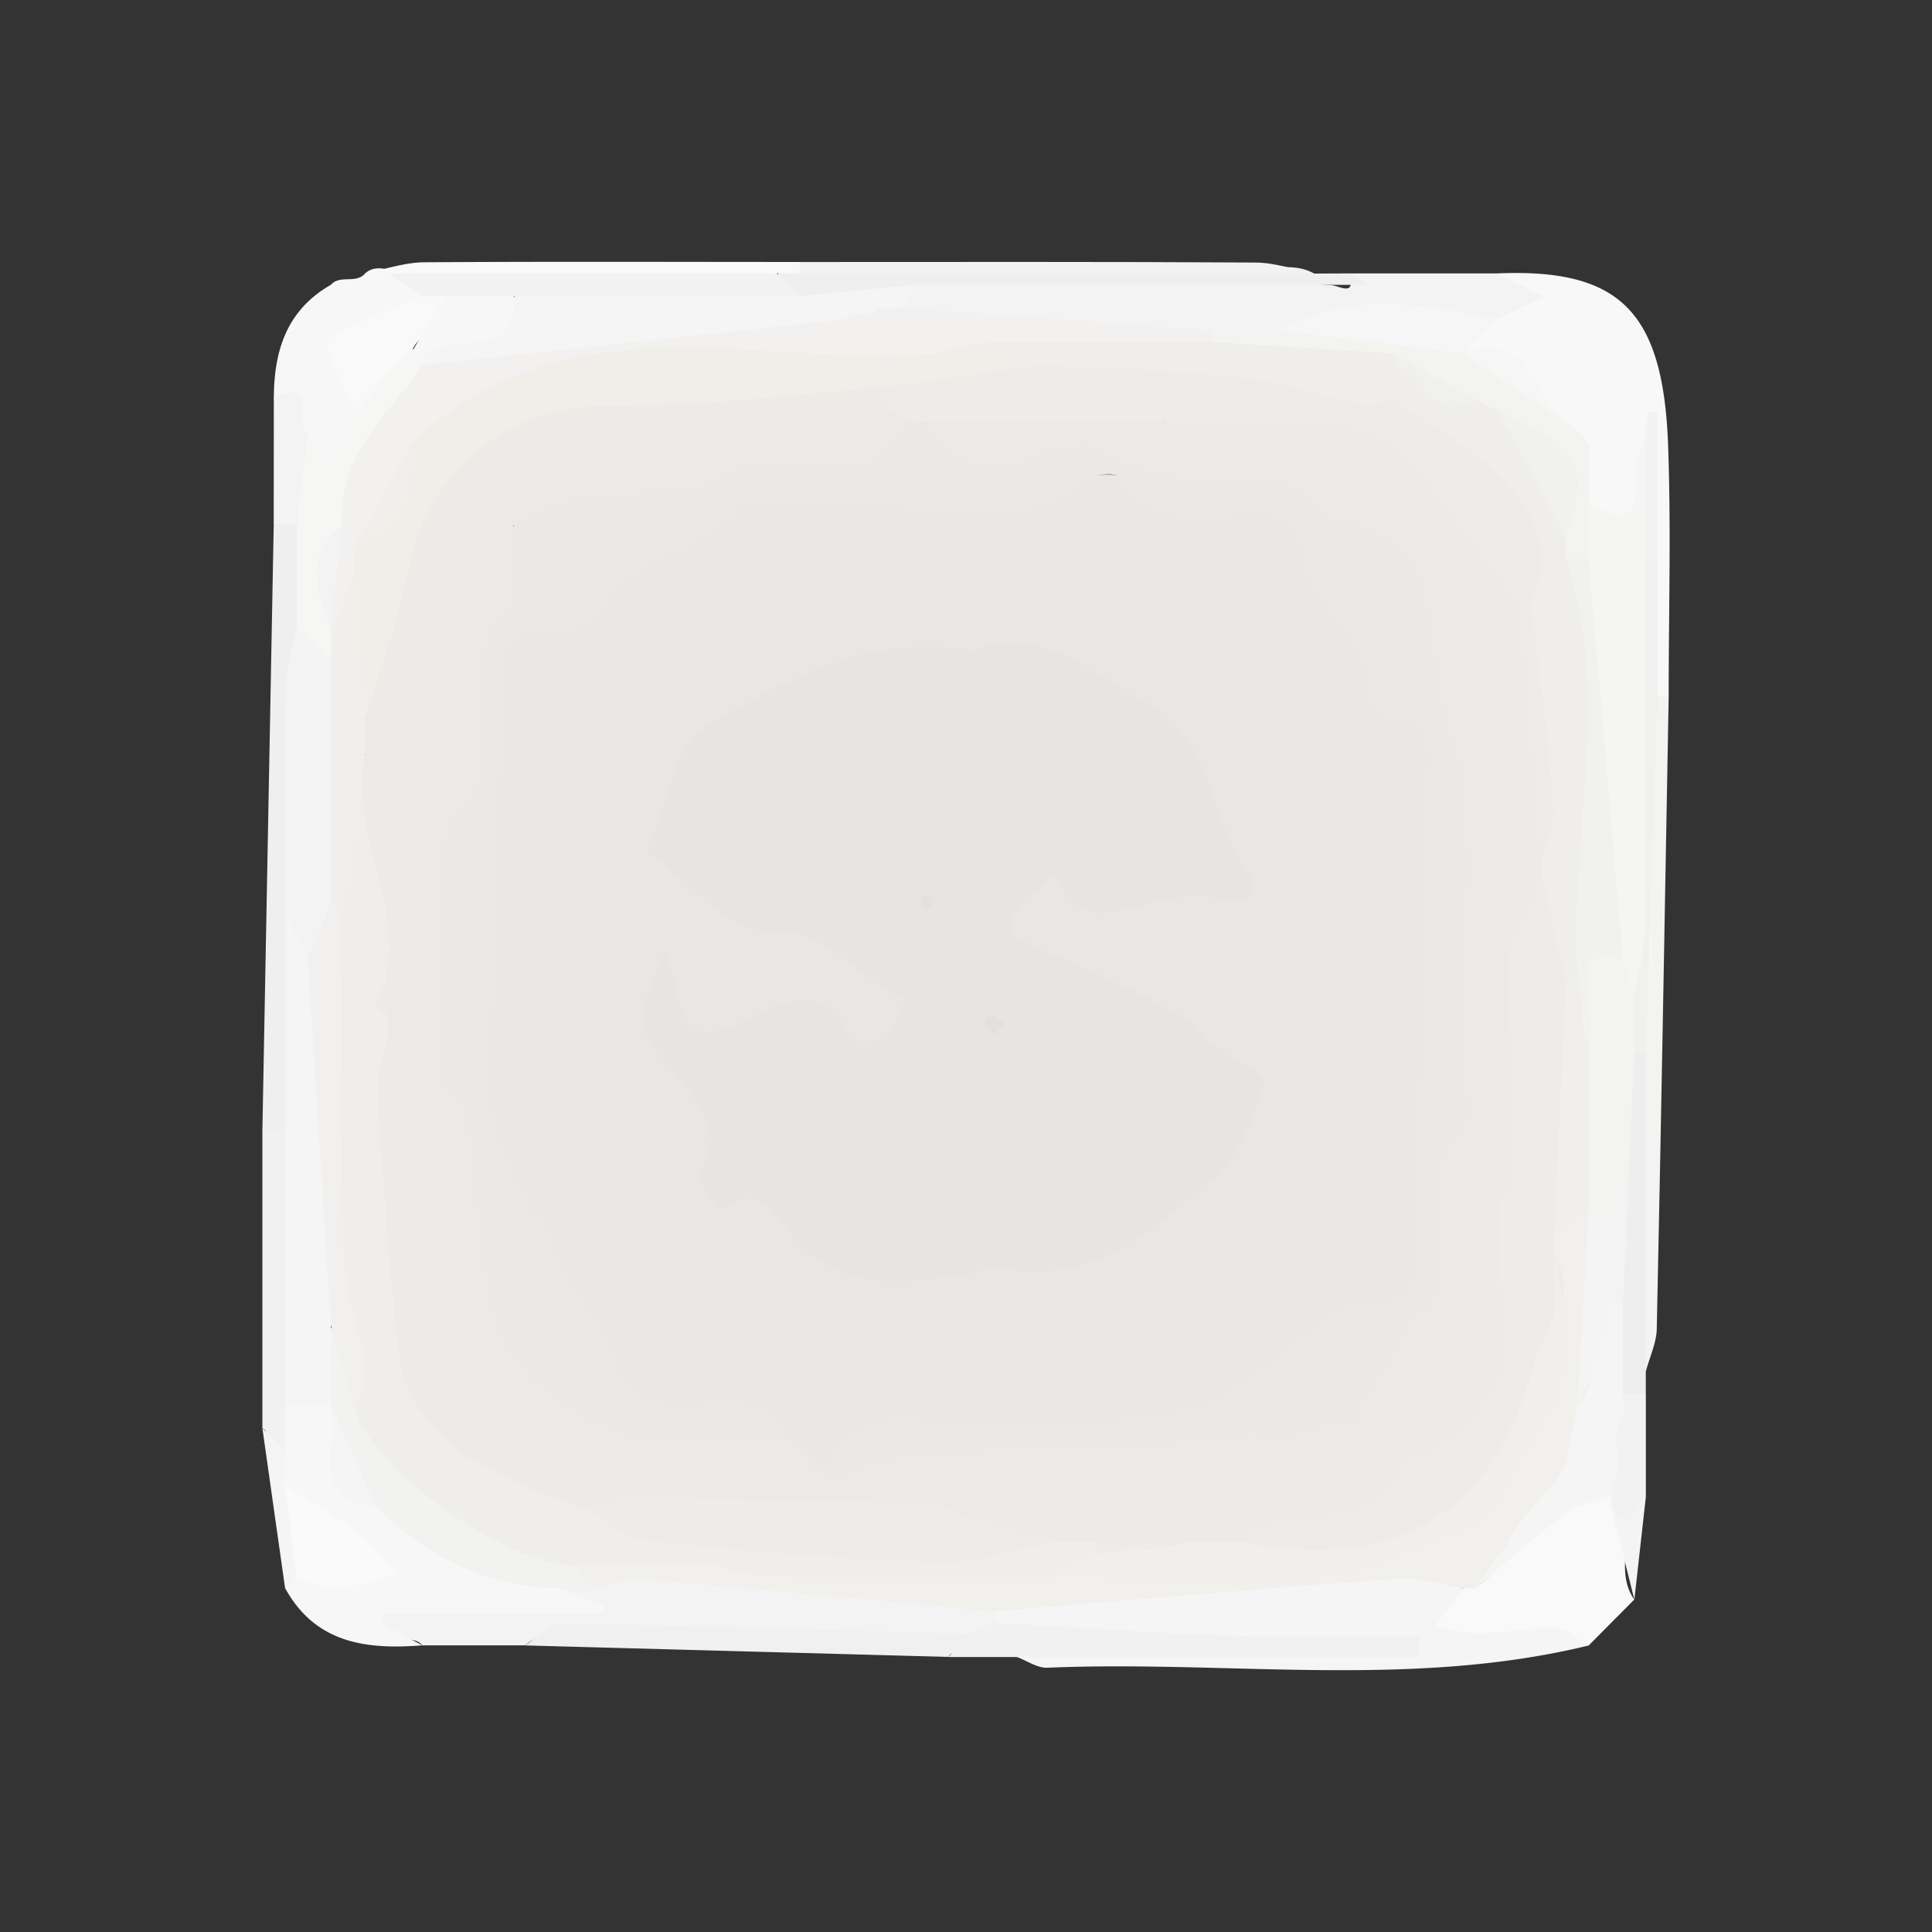 <svg id="Слой_1" data-name="Слой 1" xmlns="http://www.w3.org/2000/svg" viewBox="0 0 370 370"><rect x="0" y="0" width="370" height="370" fill="#333333" stroke="none"/><defs><style>.cls-1{fill:#f5f5f5;}.cls-2{fill:#f8f8f8;}.cls-3{fill:#f3f3f3;}.cls-4{fill:#f7f7f7;}.cls-5{fill:#f9f9f9;}.cls-6{fill:#efefef;}.cls-7{fill:#f0f0f0;}.cls-8{fill:#f1f1f1;}.cls-9{fill:#f3f3f2;}.cls-10{fill:#f2f2f2;}.cls-11{fill:#eee;}.cls-12{fill:#f5f4f4;}.cls-13{fill:#f1f0ed;}.cls-14{fill:#f5f5f4;}.cls-15{fill:#f3f3f0;}.cls-16{fill:#f0f0ef;}.cls-17{fill:#f6f6f6;}.cls-18{fill:#f2f2f0;}.cls-19{fill:#f2f1ef;}.cls-20{fill:#fafafa;}.cls-21{fill:#f4f3f3;}.cls-22{fill:#f6f6f5;}.cls-23{fill:#efeeea;}.cls-24{fill:#edece8;}.cls-25{fill:#f0efeb;}.cls-26{fill:#f1efeb;}.cls-27{fill:#f1f1ef;}.cls-28{fill:#f0eeea;}.cls-29{fill:#f0f0ee;}.cls-30{fill:#f1f0ee;}.cls-31{fill:#efeee9;}.cls-32{fill:#f1efec;}.cls-33{fill:#ebeae6;}.cls-34{fill:#ecebe7;}.cls-35{fill:#e9e8e4;}.cls-36{fill:#eae9e5;}.cls-37{fill:#e8e7e3;}.cls-38{fill:#e6e5e2;}.cls-39{fill:#e2e1de;}.cls-40{fill:#e2e1dc;}</style></defs><title>Монтажная область 1</title><path class="cls-1" d="M304.25,315.13c-34.26,8.35-69.11,2.79-103.67,4.26-1.91.08-3.89-1.34-5.84-2.06a4.9,4.9,0,0,1,3.72-1.95c21.62.3,43.25-.64,66.77.74C242.69,314.34,222,316,201.36,315c-4.29-.19-9.85,2.09-12-4.44a4.15,4.15,0,0,1,1.69-3.22c4.71-2.66,9.87-2.05,14.9-2a277.12,277.12,0,0,0,59.23-5.52c5-1,10.08-1.67,14.64,1.59,0,7.86,4.25,9.85,11.36,8.5,3.17-.6,6.48-1.39,9.72-.71S306.74,311.16,304.25,315.13Z"/><path class="cls-2" d="M286.73,52.36c23.67-1,31.83,7.42,32.74,33.13.57,16,.1,31.93.1,47.89a2.36,2.36,0,0,1-3.29-.77c-3.46-7.72-1.26-15.88-1.91-23.8.34-7.37,1.14-14.74.95-22.16A3.41,3.41,0,0,1,315.6,85c-.11.27-.21.55-.33,1-.1,2.25,0,4.37-.12,6.49-.59,9.86-2.27,10.55-11.5,4.84-1.86-2.75-2-5.9-2.07-9-.06-2.3-.39-4.5-2.38-6.07-.74-.58-1.42-1.21-2.1-1.84-5.09-3.85-7.18-11.79-15.46-11.26a4,4,0,0,1-2.06-2c.29-4.09,3.72-5.54,6.38-7.62C291,57.62,285.12,54.56,286.73,52.36Z"/><path class="cls-3" d="M190.38,308.56v2.19a6.47,6.47,0,0,1-5.66,4.19c-23.13-1.79-46.36-.27-69.52-1.84-4.82-.32-10.2-1.87-14.6,2H80.89c-2.38-3-9.72,1.64-9.07-4.68.56-5.53,6.61-4.66,10.72-4.75,7.58-.18,15.4-1.46,22.69.88,6.41,2.06-.7-3.06,1.73-2.7a10.81,10.81,0,0,1,6.19-2.69,53,53,0,0,1,19.45-.72c12.27,1.51,24.64,1.31,37,.8C177.48,300.94,184.79,302.3,190.38,308.56Z"/><path class="cls-3" d="M286.73,52.36l9,4.47-9,4.28a145.81,145.81,0,0,1-25.92.75,34.1,34.1,0,0,0-15.7,3.4c-4.33,1.24-8.79,1-13.21,1.08-17.71-.94-35.64,2.24-53.12-2.89-2.44-.71-5.07-.85-6.47-3.43a6.74,6.74,0,0,1,3.2-6.57c26.48.73,53-.77,79.48,1.17,1.5.11,4.87,2.33,3.28-2.26Z"/><path class="cls-4" d="M107.17,304.18l8.42,3.4,0,1.37H73.46L73.15,311l7.74,4.1c-10.62.84-20.43-.31-26.28-10.94a4.77,4.77,0,0,1,2.77-3.41c4-3.21,9,1.88,13.59-1.58-5.44-5.77-14.28-7.27-17.64-15-.92-2-.81-4.05-.87-6.12.08-2.6-.25-5.23.67-7.75,2.73-3.71,6.45-2.22,10-1.89A6,6,0,0,1,65,270.74c1.81,6.05-.78,14.22,8.13,16.85C83.52,295.13,95.26,299.82,107.17,304.18Z"/><path class="cls-5" d="M304.25,315.13c-2.05-1.17-4.07-3.26-6.15-3.32-5-.13-10,.94-15.05,1-2.71.05-5.44-.93-8.16-1.45l5.27-7.21c.67-.75,1.38-1.45,2.12-2.13,6.07-4.06,11.79-8.44,16.17-14.46,3.29-4.52,7.23-6.34,11.47-.83a12.28,12.28,0,0,1,1.05,2.94c1.69,5.44-1.59,11.47,2,16.67Z"/><path class="cls-6" d="M50.25,216.58q1.08-58,2.17-116c1.93-1.42,3.71-1.21,5.37.47,3.28,6.41,1.82,13.17,1.55,19.86-3,18-.41,36.14-1.57,54.18-1.16,13.6,2,27.41-2,40.87A3.7,3.7,0,0,1,50.25,216.58Z"/><path class="cls-7" d="M100.6,315.12c2.18-1.46,4.39-4.21,6.55-4.18,26.28.43,52.57,1.27,78.85,2,1.31,4.23-3.39,2.44-4.38,4.38Z"/><path class="cls-6" d="M258.27,52.36l4.18,2.19h-87.4c-6.65,3.9-13.7,5.67-21.4,4-2.57-1.6-6.4-2.44-4.29-6.93a33.76,33.76,0,0,1,6-.28c28.57,0,57.13,0,85.69.05,3.54,0,7.24-.93,10.62,1Z"/><path class="cls-8" d="M181.62,317.32l4.38-4.38,4.38-2.19c15.22.86,30.43,2,45.65,2.51,11.91.41,23.85.08,35.77.08,0,1.33,0,2.66,0,4H181.62Z"/><path class="cls-4" d="M52.44,76.44c0-9.13,2.37-17,10.93-21.9,1.78-2,4.83-.11,6.57-2.19h0c1.36-1.22,2.93-1.07,4.53-.7,2.63,1.22,6.86.32,6.82,5.11a8.1,8.1,0,0,1-3.6,2.29c-14.54,5.4-14.61,5.57-8.24,20,.15,4.09-.33,8.51-4.22,10.27-3.62,1.64-5.46-2.19-7.31-4.77-1.13-2.08-2.5-4.28-2.27-6.63C56.07,73.61,52.8,78.37,52.44,76.44Z"/><path class="cls-9" d="M317.39,133.37h2.18c-.73,40.38-1.42,80.75-2.28,121.13-.05,2.7-1.36,5.38-2.08,8.07-3.88-3.77-3-8.7-3-13.3-.09-15.91-.15-31.81,0-47.72,3.58-17.84,1.61-35.89,2.18-53.85C314.52,142.79,313.28,137.49,317.39,133.37Z"/><path class="cls-8" d="M50.25,216.58h4.36c4.92,17.52,5.92,35,0,52.56v8.75c-4.26,1.34-2.42-3.4-4.36-4.37Z"/><path class="cls-10" d="M251.7,52.35H153.15c-.72-.48-1-1-.71-1.45s.48-.72.72-.72c29.08,0,58.15-.08,87.23.1C244.16,50.29,247.93,51.62,251.7,52.35Z"/><path class="cls-11" d="M315.19,201.26q0,30.66,0,61.32c0,1.46,0,2.91,0,4.37-1.88,1.42-3.65,1.21-5.32-.39-3.14-5.62-1.89-11.62-1.58-17.55,2.87-8.78,1.1-17.8,1.47-26.71.28-6.75-1.15-13.68,2-20.13A2.43,2.43,0,0,1,315.19,201.26Z"/><path class="cls-5" d="M153.16,50.17c0,.72,0,1.45,0,2.17h-4.37A7.68,7.68,0,0,1,143.05,55c-22.92-.49-46,3.27-68.72-2.68H69.94c3.77-.73,7.53-2.06,11.3-2.09C105.22,50.07,129.19,50.17,153.16,50.17Z"/><path class="cls-1" d="M50.25,273.52l4.36,4.37c0,2.2,0,4.39,0,6.58,2.16,5.66,7,11,2.19,17.52l-2.2,2.19Q52.43,288.85,50.25,273.52Z"/><path class="cls-3" d="M52.44,76.44C61.73,71.53,56.05,81.58,59,83c.39,6,2.52,12.18-2.2,17.52H52.42Q52.44,88.49,52.44,76.44Z"/><path class="cls-10" d="M310.83,266.94h4.37v19.71c-2.33,1.66.45,6.12-3.23,6.63-2.62.36-1.77-3.25-3.34-4.44v-2.19a4.05,4.05,0,0,1-1-2.89c.42-4.21.31-8.46.81-12.67A6.56,6.56,0,0,1,310.83,266.94Z"/><path class="cls-12" d="M308.63,288.85c4.38,5.85,4.29-1.71,6.57-2.19q-1.11,9.85-2.2,19.7Q310.83,297.6,308.63,288.85Z"/><path class="cls-5" d="M69.94,52.35l-6.57,2.19Z"/><path class="cls-13" d="M282.35,304.17h-2.19c-4.11-.65-8.28-2.11-12.33-1.82-25.83,1.85-51.63,4.09-77.45,6.21-22.74-2.1-45.48-4.28-68.24-6.17-2.73-.23-5.6,1.15-8.4,1.78-1.24-1.9-7.35-.84-3.53-5.82,5.77-3.88,12.88-5.46,18.67-3.06,16.55,6.85,33.63.94,50.28,3.55,6.7,1,13.69.17,20.54.15,8.71.39,17.44,0,26.14,1.43,15,2.48,29.68-2,44.07-4.78,7.12-1.39,14.84-7.61,18.21-15.81a42.69,42.69,0,0,1,6.74-11.12,10.2,10.2,0,0,0,2.2-6.91,86.44,86.44,0,0,1,.46-9,14,14,0,0,0-1.15-12.51,7.43,7.43,0,0,1,.53-4.76c1.7-2.55,3.82-4.38,7.14-4.13a6.31,6.31,0,0,1,2.17,2.8,85.07,85.07,0,0,1-1.16,33.82,53.72,53.72,0,0,1-3.17,11.26c-2.37,6.4-9.52,9.32-11.63,15.92C287.59,298.19,286.26,302.33,282.35,304.17Z"/><path class="cls-14" d="M304.25,96.14c6.25,4,9.76,3.76,8.91-5.12-.25-2.58,1.31-5.34,2-8,2.25,8.06.52,16.3,1.06,24.43,0,23.72.05,47.43-.05,71.14,0,3.88,1.21,8.12-2.18,11.4-5.47,1.66-5-2.85-6-5.78-.28-24.93-4.77-49.54-5.93-74.4C303.08,105.3,300.39,100.2,304.25,96.14Z"/><path class="cls-15" d="M304.25,96.14v11a3.72,3.72,0,0,1-4.49.55,5.85,5.85,0,0,1-1.44-4.38c2.11-14.46,1.81-15-12.13-22.41A24.62,24.62,0,0,1,281,77.6c-4.66-4.49-10.12-7.08-16.72-6.94-10.67-.7-21.35-1.2-31.71-4.16a2.26,2.26,0,0,1-.6-3.2h13.14c12.24-3.09,24.28-4.46,35,4.38h0C289.44,68,293,77,299.87,80.82h0a14.3,14.3,0,0,1,4.38,4.38Z"/><path class="cls-16" d="M313,190.31c.73-4.21,2.06-8.41,2.09-12.63.21-23.52.1-47.05.1-70.58.73-1,1.46-1,2.19,0v26.27q-1.09,33.94-2.2,67.89H313C309.92,197.61,309.83,194,313,190.31Z"/><path class="cls-17" d="M280.17,67.68l-35-4.38c13.49-7.84,27.55-4.93,41.6-2.19Z"/><path class="cls-17" d="M299.87,80.82l-19.7-13.14C292.78,63,293.7,75.85,299.87,80.82Z"/><path class="cls-10" d="M317.39,107.1H315.2V83l.42-4.16,1.77,0Z"/><path class="cls-14" d="M304.25,85.2l-4.38-4.38Z"/><path class="cls-18" d="M109.36,299.8l4.38,4.37h-6.57c-13.89-.05-25.17-6.09-35-15.33-9.65-3.58-6.45-12.87-8.75-19.71h0c-4-4.7-3.52-9.66-.91-14.75,10.36-.8,7,7.4,8.25,12.55.38,9.67,8,14,14.47,18.82C92.67,291.36,101.49,294.79,109.36,299.8Z"/><path class="cls-19" d="M232,63.3v2.19c-9,5.16-18.89,3.4-28.46,3.35-7.61,0-15.2-.72-22.77.33-17.69,1.1-35.38.11-53.07-.14C111,68.81,94,72.15,81.63,85.89,76.78,91.82,72.31,98,70.46,105.61c-.27,1.59-.63,3.14-1,4.7-2.25,4,.91,10.72-6.06,12.46a6.77,6.77,0,0,1-2-2.85c-2.15-6.55.8-12.81,1.11-19.22C65.12,87.56,70.62,76,81.19,67.27c25.86-4.86,51.58-11.19,78.26-8.35,3,.21,5.81-.65,8.64-1.45a5.59,5.59,0,0,1,4.77,1.46Z"/><path class="cls-1" d="M161.91,61.11l-81,8.76a3.86,3.86,0,0,1-.8-3.19c5.55-5.57,15.19-4.18,19.67-11.58,17.82,0,35.73-3,53.4,1.63l21.89-2.18-2.19,4.38h-4.37C166.71,60.91,163.65,59,161.91,61.11Z"/><path class="cls-1" d="M63.38,253.81v15.33H54.62q0-26.28,0-52.56,0-20.79,0-41.6c8-1.51,6.43,4.8,7.42,9,.41,9.71,0,19.42.22,29.14.15,7.84,0,15.54,3,23.25C67.42,241.87,67.91,248.45,63.38,253.81Z"/><path class="cls-20" d="M56.81,302l-2.19-17.52c4.84,3.17,9.84,6.12,14.44,9.61,2.68,2,4.7,4.93,7,7.44-4,1-8,2.38-12.14,2.7C61.64,304.41,59.19,302.79,56.81,302Z"/><path class="cls-1" d="M63.38,269.14q4.37,9.86,8.75,19.71C58.59,287,64.82,276.36,63.38,269.14Z"/><path class="cls-1" d="M282.35,304.17l6.57-8.75c2.43-6,8.42-9.42,10.95-15.33l2.19-10.95c5.73-5.79.57-14.55,5.61-20.52a3.21,3.21,0,0,1,3.15.81q0,8.76,0,17.51c0,1.47,0,2.93,0,4.39-2.85,4,.55,9.09-2.19,13.14v2.19c-2.79.92-6,1.23-8.28,2.88C294.13,294.12,288.32,299.25,282.35,304.17Z"/><path class="cls-21" d="M59,183.74,54.62,175c0-14.42-.15-28.84.1-43.26.07-3.84,1.36-7.66,2.09-11.49,5.42.43,6.74,5,8.85,8.76,1.75,14.54.32,29.14.77,43.71C65.06,177.13,69,185.11,59,183.74Z"/><path class="cls-22" d="M63.37,126.8l-6.56-6.57q0-9.84,0-19.7Q57.9,91.77,59,83L64.08,88q1.85-4.67,3.67-9.33c1-1.95,1.78-4.09,3.51-5.61a51,51,0,0,1,5.94-5.53c.41-.21.83-.4,1.25-.6a2.41,2.41,0,0,1,2.44.79v2.19c-6.39,9.58-16.38,17.35-15.33,30.66-3.88,6.22-4.38,12.81-2.19,19.71,0,.73,0,1.45,0,2.18C64.75,123.89,64.53,125.35,63.37,126.8Z"/><path class="cls-10" d="M153.16,56.73H98.41c-3.71,3.21-8.1,3.13-12.59,2.64a7.55,7.55,0,0,1-4.92-2.64l-6.57-4.37h74.45Z"/><path class="cls-5" d="M80.9,56.73h4.37c1.3,5.74-5.4,6.69-6.57,11a17.41,17.41,0,0,0-6.57,6.57l-4.38,4.38C65.88,74,61.62,65.92,62.53,65.28,68,61.48,74.64,59.39,80.9,56.73Z"/><path class="cls-9" d="M310.82,249.43h-2.19c-3.9-5.23,2.48-13-4.38-17.52h0c-6.2-10.15-2.07-21.31-3.16-32,.2-4.22-.16-8.49.55-12.66,1-6.14,3.88-8.17,9.18-3.56l2.19,6.57v10.95Z"/><path class="cls-12" d="M308.63,284.47l2.19-13.14Z"/><path class="cls-23" d="M109.36,299.8C95,298.7,70.3,280.5,67.76,269.14c2.65-3.27,1.8-7.34.91-10.48-7.84-27.64-7.08-55.61-3.87-83.72,2.76-10-2-20.71,2.84-30.5,6.1.09,4.65,5.24,5.27,8.5,1.45,7.69.61,15.6,4.73,23.06,3.31,6-3.9,12.28-1.67,18.93a15.63,15.63,0,0,1,0,5c-1.3,13.38-2.21,26.73,2.05,39.82a11.72,11.72,0,0,1,.85,5.34c-4.3,25.55,14.61,33.29,32.18,42.05,10.92,8.6,24.27,5.91,36.56,7.22s24.55,0,36.78,1.82a28.67,28.67,0,0,0,16.87-2.79,11.6,11.6,0,0,1,8.41,1.05,4.12,4.12,0,0,1,1.5,3c-1.19,6-7.21,1.63-9.83,4.56-18.37,0-36.74.16-55.11-.13-4.16-.06-8.26-2.3-12.43-2.44C125.66,299.14,117.5,299.63,109.36,299.8Z"/><path class="cls-24" d="M297.68,236.29v4.38c2.38,3.17,2.17,6.63,1.15,10.17-2.93,17.54-8.62,33.74-25.28,42.88-10.94,6-22.85,7.78-35,2.85-1.38-6.69,4.07-7.14,7.9-7.41,16.79-1.22,25.41-14.6,36.16-24.34,6.21-5.62,3.67-14.18,1.83-21.67-.8-4.65-.88-9.24.86-13.72,5.29-13,2.39-26.39,2-39.66a13.94,13.94,0,0,1-.08-5.07c4.17-5.11,1-14.26,9.34-17.11,4.82,2.44,4.54,6.8,4.13,11.13-.37,4,.73,7.79,1.14,11.7-1.4,10.42-1,20.88-1,31.33C300.92,226.87,300.67,231.87,297.68,236.29Z"/><path class="cls-25" d="M238.56,295.42c28.84,5.77,47.57-6,54.81-32.94,1-3.74,2.85-7.25,4.31-10.86.73-1.05,1.46-1,2.19,0v10.95c-2.1,1.73-.2,4.8-2.19,6.57-7.06,7.61-7.65,20.31-19.33,24.33-4.9,1.69-9.65,3.85-14.5,5.7-20.53,7.83-41.66,2.29-62.52,2.82l8.76-4.38c5.13-4.59,12-1.93,17.71-4.36C231.64,292.71,235.45,292.32,238.56,295.42Z"/><path class="cls-26" d="M297.68,236.29l2.19-48.17c-.57-2.62.75-2.76,2.71-2.08,1.66,4.2-.93,9,1.67,13v32.85Z"/><path class="cls-12" d="M304.25,231.91c13.65,2.8,3.8,11.46,4.38,17.52a95.7,95.7,0,0,1-2.26,9.85c-1.14,3.39-2.85,6.58-4.31,9.86Z"/><path class="cls-12" d="M299.87,280.09l-10.95,15.33Z"/><path class="cls-26" d="M299.87,251.62h-2.19v-11Z"/><path class="cls-26" d="M297.68,269.14l2.19-6.57Z"/><path class="cls-27" d="M304.25,199.07l-2.19-13.14c-4.26-6.59-2.62-14.36-2.43-21.1.49-17.68,2.92-35.28-1.54-52.8a5.38,5.38,0,0,1,1.78-4.93h4.38l6.57,76.64c-3.69-.7-7.32-1.61-6.64,4.5C304.58,191.81,304.25,195.46,304.25,199.07Z"/><path class="cls-23" d="M299.87,107.1c8.79,26.05.84,52.57,2.19,78.83l-2.19,2.19-4.38-19.71a6.5,6.5,0,0,1-1.58-5c1.2-15.06,2.28-30.11-2.5-44.83,3.31-13.15.1-21-10.86-28.68a109.09,109.09,0,0,1-15-12.63c-1.62-2.72-3.43-5.45.09-8.11,6.67-.11,10.37,6.62,16.7,7.29l4.38,2.19c6.26,7,17.33,11.39,13.14,24.09Z"/><path class="cls-28" d="M267,69.87v6.57c.18,4.7-3.75,4.53-6,3.71-20-7.49-41.43-4.27-61.88-8.24a22.7,22.7,0,0,0-11.67-.84c-3.38.51-6.51.42-8.08-3.39,3.42-.73,6.83-2,10.26-2.09,14.1-.24,28.2-.1,42.3-.1l35,2.19c.75.49,1,1,.75,1.46S267.27,69.87,267,69.87Z"/><path class="cls-27" d="M299.87,102.72c-2.66-5-5.28-10-8-15-1.65-3.05-3.43-6-5.15-9.05C302.52,85.24,304.81,89.44,299.87,102.72Z"/><path class="cls-29" d="M267,69.87V67.68l15.33,8.76C274.12,81.54,272.47,71.29,267,69.87Z"/><path class="cls-30" d="M65.57,175c0,21.48-.43,43,.22,64.42.24,7.94,3.21,15.77,4.42,23.73.28,1.84-1.58,4-2.45,6l-4.38-15.33L59,183.74l4.38-11C65.33,172.3,66.43,172.66,65.57,175Z"/><path class="cls-31" d="M179.43,67.68l19.71,2.19c-1.32,6.49-7,4.7-11.08,5.64a65.8,65.8,0,0,1-18,1.76c-21.41-1.39-42.6,1.06-63.81,3.55a17.68,17.68,0,0,0-12,6.39C83.88,99,77.43,112.2,76.44,128c-.31,5-1.37,10.49-8.74,9.67-4.62-9.49-.38-18.95,0-28.41v-4.38c5.09-5.77,9.25-12,10.94-19.71,8.85-8.58,18-13.8,31.34-16.62C133.65,63.57,156.42,69.83,179.43,67.68Z"/><path class="cls-32" d="M67.75,109.29l2.19,28.46q2.81,3.28,0,6.57c-.73,6.18-1.37,12.37-2.22,18.53-.56,4.07-1.43,8.09-2.15,12.13l-2.19-2.19q0-23,0-46c0-1.46,0-2.92,0-4.38Q65.57,115.85,67.75,109.29Z"/><path class="cls-32" d="M78.7,85.2c1,9.12-2.39,15.86-10.94,19.71Q73.22,95.06,78.7,85.2Z"/><path class="cls-21" d="M63.37,120.24c-3.09-7-4.95-13.86,2.19-19.71Z"/><path class="cls-3" d="M161.91,61.11l6.58-2.19Z"/><path class="cls-4" d="M78.7,67.68l6.57-11H98.41c.41,6.25-2.52,8.87-8.76,8.88-2.92,0-5.84,1.34-8.76,2.07H78.7Z"/><path class="cls-4" d="M72.13,74.25l6.57-6.57Z"/><path class="cls-33" d="M288.92,183.74v4.38c.2,13.92.49,27.84-2.19,41.6v15.33c-1.12,3.49-4.13,6.29-4.48,9.92-1.92,20.17-17.59,24.17-33,27.59-13.07,2.89-26.19,5.69-39.87,5.39-7.34-.17-13.72,6.87-21.9,4.95-19.85-4.25-40.12-1.57-60.12-3.44a26.78,26.78,0,0,1-5.32-.9c-6.7-4.6-12.3-11.18-21.88-10.11-3.19.36-6.53-2.37-7.15-5.8-1.21-6.61-5.93-11.89-7.08-18.13-1.63-8.92-4.8-17.65-5.26-26.6-.52-10.12-1.06-19.91-6.32-28.85v-4.38c-2.32-6.17,3.6-10.39,3.77-16,2.11-10.6,1.09-21.72,5.51-32,1.17-2.72.6-5.7-.14-8.56a23.87,23.87,0,0,1,3.81-20.68,21.73,21.73,0,0,0,3.86-10c.46-3.5.74-7.5,5.69-8,5.69,4.31,4.11,10.09,3.22,15.74-1,2.65-3,4.78-4.22,7.32-2.36,8.34-.12,17-1.49,25.34a13.21,13.21,0,0,1-1,3.25c-6.85,7.11-5.35,16.11-5.14,24.61.28,12-3.45,24.47,3,36a14.9,14.9,0,0,1,1,3.27c-.92,12.17,4.54,23.29,5.79,35.15,1.32,12.57,17.95,20.1,30.14,22.27,6.71,1.19,13.74-.19,20.58.7,3.81.55,6.25,3.25,8.85,5.67.79.44,1.58.9,2.38,1.31,3,1.2,5.1-1.06,7.59-1.93a16.26,16.26,0,0,1,3.14-.8c15.34-.69,30.67-.15,46-.35,4.72-.06,9.53.38,13.93-1.92,1-.43,2.07-.79,3.11-1.13,5-1.4,10.31-.52,15.38-1.52.9-.29,1.83-.5,2.75-.7,2.62-.48,5.3-.85,7.37-2.84a14.65,14.65,0,0,1,2.29-1.63c7.07-2.45,4.51-10.08,7.8-14.55a20.16,20.16,0,0,1,1.6-2.48c2.3-2.42,2.11-5.46,2.07-8.48.14-6.44-.78-12.94,1.19-19.26,4.57-6.87,5.77-14.45,5.3-22.57-.81-13.95,1.29-28-1.31-41.89a30.91,30.91,0,0,1-.89-7.72c.26-4.57-.78-9.44,3-13.21,2.93-.94,5.69.17,6,2.9C287.63,154.6,294.44,168.8,288.92,183.74Z"/><path class="cls-34" d="M78.7,179.36l-4.38,15.33c-.86-.63-2.55-1.67-2.46-1.84,8.15-16.54-5.52-32.21-1.92-48.53v-6.57c2.87-9.77,6.47-19.4,8.43-29.35,3.74-18.93,19.75-30.92,38.79-30.71,17.09.19,34.21-2.19,51.32-3.44,2.2,1.42,3.77,3.07,2.12,5.88-8.33,8.57-19.38,7.16-28.78,5.1-10.58-2.31-19.06-1.58-27.16,5.29-.52.45-1.56.42-1.93.94-5.89,8.29-22,2.4-23.14,19.71-.62,9.76-6.71,19.38-6.26,30.84A117.37,117.37,0,0,1,78.7,179.36Z"/><path class="cls-34" d="M74.32,199.07c7.38,4.36,8.78,10.9,9,19.19.51,15.63,1.73,31.42,10.48,45.34,1,1.58.29,4.24,1.28,5.83,1.64,2.64,4.85,7.2,6,6.82,11-3.81,15.6,4.36,21.42,10.41-2.32,7.37-6.82,3.84-11,2.19-4.38-1.71-8.92-3.12-13.11-5.21-4.77-2.37-10-4.6-13.61-8.27s-7.37-8.9-8-13.84c-2.27-17.32-3.39-34.81-4.55-52.27C72.05,205.93,73.59,202.47,74.32,199.07Z"/><path class="cls-34" d="M186,291c14.26-3.11,28.16-6.68,43.14-7.39,13.68-.66,27.3-7.23,40.4-12.54,3.79-1.54,5.78-7.66,8.43-11.78,3-4.7,5.85-9.51,8.76-14.28,5.2,14.33,0,26.2-15.32,34.62-.61.33-1.94.09-2.06.43-5.25,14.32-19.21,8.66-28.89,12.76-.84.36-1.28,1.68-1.9,2.56H227.61a30.47,30.47,0,0,1-17.52,0h-8.76C196.26,293.82,189.05,299.72,186,291Z"/><path class="cls-24" d="M186,291l15.33,4.38c-7.14,1.37-14.32,4.09-21.41,3.86-18.64-.6-37.27-2.14-55.82-4.12-4.36-.46-8.37-4.12-12.55-6.31l11-2.19c19,.44,38,.79,56.95,1.46C181.67,288.2,183.82,290,186,291Z"/><path class="cls-24" d="M210.09,295.42h17.52l-17.52,2.19Z"/><path class="cls-34" d="M288.92,183.74c-1.55-14.33-3-28.68-4.82-43-.14-1.15-2.57-2-3.94-3a6,6,0,0,1-2.07-4.16c.72-7.89,4.34-16.21-3.29-22.92A19.94,19.94,0,0,1,273,108c-3.26-7-6.35-12-15.58-15-10.09-3.32-19.63-7.43-30.43-7.85A4.13,4.13,0,0,1,222.81,81c9.34-7.65,20.21-3.7,30.08-2.8C266,79.39,276.8,86.07,281,99.92c2,6.73,11.2,8.48,11.21,16.51,2.85,15.75,6.72,31.42,3.3,47.6v4.38Z"/><path class="cls-34" d="M286.73,229.72l2.19-41.6c.48,13.19,1,26.38,1.29,39.58C290.23,228.35,288,229.05,286.73,229.72Z"/><path class="cls-24" d="M291.11,115.86c-5.55-7.53-11.21-15-16.61-22.59C267.05,82.75,257,79.2,244.4,80.48c-7,.71-14.11.26-21.17.34C208.56,84.41,193.77,84,179,82.11a12.09,12.09,0,0,1-3.18,0,7.5,7.5,0,0,1-5.1-3.46l-2.19-4.38,30.66-4.38c12.81.73,25.66,1,38.39,2.37,7.68.84,15.13,3.61,22.76,5.13,2.1.41,4.48-.58,6.73-.93,11.12,8.23,25.25,13.73,28.25,29.48.59,3.07-1.25,6.61-2,9.94C292.57,116.94,291.84,116.89,291.11,115.86Z"/><path class="cls-24" d="M291.11,115.86h2.19c1.46,13,3.11,26,4.24,39.1.25,2.95-1.32,6-2.05,9.07Z"/><path class="cls-35" d="M157.54,282.28,151,275.71c-6-4.51-13.11-3.54-19.88-3.52-8,0-11.92-3.79-16.87-10.39-7.12-9.52-8.91-21.77-17.63-30.06-2.75-2.61-3.2-6.38-3.47-10-3-23.15-4-46.27.8-69.36,1.58-7.56,0-15.23.06-22.85.06-6.48,2.44-10.55,9.12-11.3,5-.57,8-4.33,11.84-6.65,12.6-7.55,22.29-20.94,40.62-17.6,12.26,2.23,25.93,2.78,37.89,0,12.57-3,23.44-5.82,35.08,1.87,2.54,1.68,7.1-.29,10.75-.23,6.52.1,9.36,4,13.28,9,8,10.29,8.12,25.36,20.68,32.67,3.4,2,3.16,6.36,3.2,10,.21,19.68,1.34,39.45-.41,59-1,11.82-3.21,23.52-2.53,35.48.2,3.49-.89,7.9-4.1,8.15-10.91.89-16.49,11.44-26.48,13.57-1.43.31-3.21.58-3.95,1.7-8.43,12.64-21.71,10.1-33.68,10.23-7.94.08-16,.53-23.89-.44C172.05,273.78,164.43,276.38,157.54,282.28Z"/><path class="cls-36" d="M157.54,282.28c4.1-7.13,8.14-11.24,18.51-10.13a178.67,178.67,0,0,0,50-1.53c8.77-1.56,16.91-9.57,24.57-15.12,3.76-2.72,6.28-6.32,11.46-6.05,6.3.32,9.31-2.18,9.43-8.86q.84-46.47,2.19-93c.16-5.68-.3-10.17-7.42-10.58-1.31-.07-3.7-1.4-3.65-2,.94-11.85-10.52-18.11-12.68-28-1.58-7.21-4.51-9.12-10.86-8.73-9,.54-18.26,2.52-24.65-6.92-.63-.93-5.36-.6-6.64.68-6.74,6.8-15.13,5.45-23.2,5.33-12.36-.19-24.71-.87-37.07-1.19-2.13,0-5.3-.12-6.26,1.13-6.73,8.77-19.9,8.39-25.73,18.77-1.56,2.77-7,4.85-10.58,4.69-7.14-.33-8.61,2.68-8.79,8.91-.77,26.61-2,53.21-2.74,79.83-.1,3.77,1.84,7.6,2.83,11.4-2.13,2.94-4.17,4.32-5.35-.58-.48-2,.47-4.24-1.22-6v-2.19a18.24,18.24,0,0,1-3.45-12.15c.41-10.79.47-21.62,0-32.4-.25-6.55,1.2-12,5.59-16.77V148.7C95,139.4,91,129.54,94,120.24l4.38-4.38c2.67-11.5,8.88-18.65,21.67-18.52,4.39,0,8.42-2,12-4.64a18.16,18.16,0,0,1,3.07-1.65c14.63-4.91,29.68-.65,44.52-2,9.47-.82,18.88-.66,27.61-5,13.95,6.33,29.92,2.16,43.9,8.43a14.28,14.28,0,0,0,8,5.16c11.34,3,16,11.35,17.31,22.27,1.25,10.32,1.82,20.72,3.65,31v6.57c2.36,18,.62,36,.91,54,.07,4.41-4.34,7.37-5.29,11.64v21.9c-1.53,2.14-1.42,5.38-4.38,6.57-5.26,4.83-2.74,14.52-10.94,17.52v2.19c-2.53,2.32-6.27-.25-8.76,2.19-5.57,2.91-12-.83-17.52,2.19-10.34,4.89-21.39,2.74-32.18,3.27-11.9.59-23.87-1.43-35.71,1.11-2.1,1-3.69,3.52-6.56,2.19Z"/><path class="cls-33" d="M170.67,78.63l4.38,2.19c2.45,9.82-5.05,10.31-10.91,10.24-6.5-.08-13-.1-19.56-.46-4.19-.24-7.92.57-11.13,3.36-11.3,4.22-23.13,5.6-35,6.57-1.46,2-3.29,3.94-4.29,6.19a125,125,0,0,0-4.77,12.88c-1.49,4.68-4.3,9.68-3.68,14.16,2.21,16.05-2.69,30.71-7,45.6C79.43,162,80,144.58,81,127.2c.17-3,1.81-6,3-8.92.55-1.28,2.67-2.34,2.58-3.38C84.86,93.64,105.36,95.83,115.4,87c7.84-6.91,14.24-7.84,24.75-4.87C149.27,84.68,160.42,80.06,170.67,78.63Z"/><path class="cls-36" d="M89.65,214.4,96.22,221c1.88,3.9,3.69,7.83,5.7,11.66.47.89,2.2,1.3,2.37,2.13,2,9.65,9.81,16.56,12.85,24.89s6.5,9.57,13.66,9.62,15.76-2.84,20.17,6.45c-8,0-15.92.12-23.88,0-12.28-.23-30-12.35-32.25-23.35C92.29,239.85,91.31,227.06,89.65,214.4Z"/><path class="cls-33" d="M280.16,150.89c-2.18-9.73-5.31-19.36-6.32-29.21-1.2-11.67-4.56-20-17.71-21.71-2.43-.31-4.43-3.92-6.62-6,13.76-3.47,21.45,3.47,26.27,15.33,6.74,7.07,2.93,16,4.38,24.08v17.52Z"/><path class="cls-36" d="M98.41,100.53c10.89-6.39,23.18-5.32,35-6.57-3.62,2.07-7.49,6.23-10.82,5.84-13.14-1.54-18.63,7-24.22,16.06Z"/><path class="cls-33" d="M166.29,280.09c4.15-.73,8.27-1.91,12.44-2.11,18.47-.91,37-1.54,55.45-2.27-4.61,1.46-9.18,4.05-13.82,4.18C202.35,280.38,184.32,280.09,166.29,280.09Z"/><path class="cls-36" d="M91.84,150.89c-7.69,20.19-4.83,40.76-2.19,61.32-9.67-6.43-3.4-16-4.36-24-1.11-9.23-.64-18.76.3-28C85.92,156.89,89.66,154,91.84,150.89Z"/><path class="cls-33" d="M275.78,223.15c8.13-21.45,2.93-43.79,4.38-65.69.73,15,2.24,30,1.85,45C281.83,209.4,278,216.25,275.78,223.15Z"/><path class="cls-33" d="M260.46,269.14q5.46-8.76,10.94-17.52C267.31,257.18,273.69,269.29,260.46,269.14Z"/><path class="cls-36" d="M94,120.24,91.84,148.7Z"/><path class="cls-33" d="M234.18,275.71l17.52-2.19Z"/><path class="cls-33" d="M251.7,273.52l8.76-2.19Z"/><path class="cls-33" d="M159.73,282.28l6.56-2.19Z"/><path class="cls-33" d="M271.4,251.62l4.38-6.57Z"/><path class="cls-33" d="M275.78,109.29c-3.14-3.23-20.55-13.39-26.27-15.33-3-.73-6.18-2.5-8.95-2-11.9,2.11-22.42-1.42-32.66-6.75-8.06,2.81-15.51,7.25-25,4.66-5.74-1.57-7.27-3.82-5.7-9h46c3.76.73,7.49,1.92,11.28,2.09C242,83.24,250,81.43,254.63,90a3.31,3.31,0,0,0,2.71,1.45C272,88.7,272.81,100.08,275.78,109.29Z"/><path class="cls-33" d="M280.16,133.37l-4.38-24.08C286.66,115.6,281.76,124.79,280.16,133.37Z"/><path class="cls-36" d="M177.24,80.82c3.08,7.63,12,10.63,20.14,7.15,3.3-1.42,7-1.88,10.52-2.77C201.29,87.39,194.79,91,188,91.5,169.9,93,151.65,93.23,133.45,94c3-1.46,5.93-3.65,9.11-4.2,4.22-.73,8.67-.18,13-.18,12.1,0,12.1,0,19.48-8.76Z"/><path class="cls-37" d="M190.38,118.05c11,3.16,13.4,1.34,14.21-9.59.15-2,3.57-5.52,4.79-5.24,2.6.58,6.73,3.14,6.77,5,.32,14.34,9.43,14.7,20.19,14.36,15.36-.48,14.68-.16,13.55,14.44-.82,10.55-3.12,21.87,6.21,30.91,1.9,1.84,2.25,6.11,2,9.16-1,13.89,4.28,28.72-7.66,41.09-3.21,3.32.34,11.88-7.54,13.76-2,3.71-5.26,6.47-9.18,7.16-10.67,1.89-20,7.48-30.24,10.36-13.25-1.3-26.28,1.33-39.42,2.19-2.94,2.5-5.95,2.49-9,.27-2.57-3.06-4.1-7-7.57-9.33a14.22,14.22,0,0,1-2.79-3.39c-1-4-6.15-4.44-7.39-8.3,5.1-6,10.33-3.07,13.79,1.12,9.31,11.31,20.86,10.47,33.77,9.29,13.54-1.25,26.63-1.59,37.72-11.08,7.25-6.22,18.43-13.8,15.22-21.67-3.29-8.09-13.52-16.19-24.68-17.19-8-.71-13.5-4.92-19-9.62-4.59-3.91-2.67-7.89.65-11.29,2.93-3,7.07-8.13,10.8-3.86,7.86,9,16,6.3,24.68,3,1.63-.62,3.72.27,5-1.43-6.47-24.94-20.6-41.14-48-42.27a3.44,3.44,0,0,1-2-2.26C185.3,120.22,188.51,119.75,190.38,118.05Z"/><path class="cls-37" d="M146.59,238.48l2.19,2.19c1.93,3.11,4.53,5.73,6.57,8.76l8.75,2.19c-.06,3.28,1,7.26-.46,9.67-2,3.2-5.92,5.18-9,7.68-1.94-2.59-5.43-5.11-5.55-7.78-.38-9.12-5-11.77-13.35-11.88-14.29-.19-19.47-6.39-19.9-21-.26-8.92,3.35-18.91-7.1-25.65-2.09-1.34-1.31-7.46-1.5-11.39-.22-4.73.68-9.62-.18-14.2-3-15.79,7.4-26.5,13.7-38.88,1.71-3.35,1.9-7.72,1.92-11.62,0-4.72,1.14-11.5,6.05-7.66,10.83,8.48,20.7,2.39,31,1.37.12.55.25,1.11.38,1.66a12.59,12.59,0,0,1-11.71,8.54c-20.16.38-22.84,15.36-24.68,29.73-1.47,11.44-1,23.16-2.53,34.71-.64,4.77,0,8.88,6,11.18,6.76,2.61,6.66,9.75,7.53,15.84a14.8,14.8,0,0,1,.14,3.12c-.5,3.74-.75,7.54,4.39,7.95C143,233.27,144.67,235.93,146.59,238.48Z"/><path class="cls-37" d="M203.52,249.43l39.42-17.52v6.55c0,12.59.23,12-10.84,7.64-4.16-1.62-9.78.24-14.7.86C212.75,247.55,208.15,248.59,203.52,249.43Z"/><path class="cls-37" d="M164.1,251.62c13.14-.8,25.79-10.28,39.42-2.19-1.5,1.25-3.61,2.21-4.38,3.81-3.49,7.23-11,6.81-14.28,3.45C178.39,250,171.22,252.2,164.1,251.62Z"/><path class="cls-37" d="M190.38,118.05,186,122.42c-6.61,4-13.19,4.57-19.69-.25,0-.65,0-1.29,0-1.93C176.91,109.55,177.42,109.51,190.38,118.05Z"/><path class="cls-37" d="M159.73,120.24h6.56A4.57,4.57,0,0,1,159.73,120.24Z"/><path class="cls-38" d="M186,124.61c13.57-5.13,22.87,4.33,33.31,9.78,12.8,6.67,12.12,21.62,19.16,31.91,2.75,4,2.58,7.63-5.52,5.68-6.5-1.56-14.17,2-21.37,2.87a8.72,8.72,0,0,1-5.93-1.81c-1.67-1.37-2.5-3.77-3.7-5.73-2.63,2.5-5.5,4.8-7.75,7.6-.75.93-.48,4.23.25,4.59,6.32,3.12,12.9,5.71,19.29,8.69,4.8,2.23,9.52,4.65,14.11,7.28,1.49.85,2.29,2.84,3.7,3.93,3.68,2.81,11.11,6.51,10.68,7.91-2,6.49-4.86,13.77-9.77,18.08-11.26,9.89-22.81,20.49-40.12,17.64-3.36-.55-7.06,1.2-10.63,1.61-11.8,1.37-23.16,1.83-31.23-9.69-2.82-4-7-8.17-12.65-3-4.88.09-6.27-2.14-4.38-6.57h0c.16-8.05.08-15.51-8.39-20.63-5.65-3.41-5.82-17.13-1.27-22.08,3.49-3.8,6.41-1.57,7.12,2.07,1.8,9.13,6.31,8.87,14.17,6.93,5.76-1.42,13.65-5.27,18.86,2.82,1,1.6,3.19,2.25,4.52.13,1.23-2-.27-3.4-1.79-4.47-5.89-4.14-11.11-9.27-19.43-8.61-5.76.45-23.48-12.46-24.64-16.89-1.95-7.37,6.14-25.69,13.32-29.22,8.12-4,16.42-8.27,24.7-11.11C168,121.73,177.54,122.43,186,124.61Z"/><path class="cls-37" d="M186,124.61c-19.22-3.59-35.49,5.6-50.66,14.47-6.22,3.64-7.71,15.38-11.31,23.45a1.1,1.1,0,0,0,.34,1c7.59,5.27,15.44,15.1,22.77,14.72,12.64-.64,17,10.11,26.33,12.79-1.28,2.63-2,5.92-4,7.64-1.43,1.21-6.55.92-6.82.16-4.43-12.35-15.43-5.89-19.51-3.67-11,5.94-12.46.42-14.05-7.72-.32-1.6-.8-3.17-1.44-5.68-6.72,14.89-6.12,14.39,2.62,25,3.88,4.72,9.17,11.21,3.2,18.55-3.06-7.39-1.48-17.56-13.19-19.91-1.52-.31-2.42-8.6-2-13,1.75-16.41,4-32.78,6.46-49.09,1.36-8.82,6.91-13,16-14.66,6.6-1.19,12.64-5.5,18.93-8.42h6.56L186,122.42Z"/><path class="cls-37" d="M133.45,225.34l4.38,6.57,8.76,6.57c-3.44-1.47-6.76-3.5-10.34-4.3C129.67,232.71,130.31,229.57,133.45,225.34Z"/><path class="cls-37" d="M155.35,249.43l-6.57-8.76Z"/><path class="cls-39" d="M192.27,196.05l-1.84,2.1c-.64-.62-1.65-1.17-1.81-1.9s.73-1.44,1.15-2.17Z"/><path class="cls-40" d="M178.64,172.24c-.27.61-.4,1.55-.83,1.72s-1.18-.42-1.79-.68c.27-.61.39-1.56.83-1.73S178,172,178.64,172.24Z"/></svg>